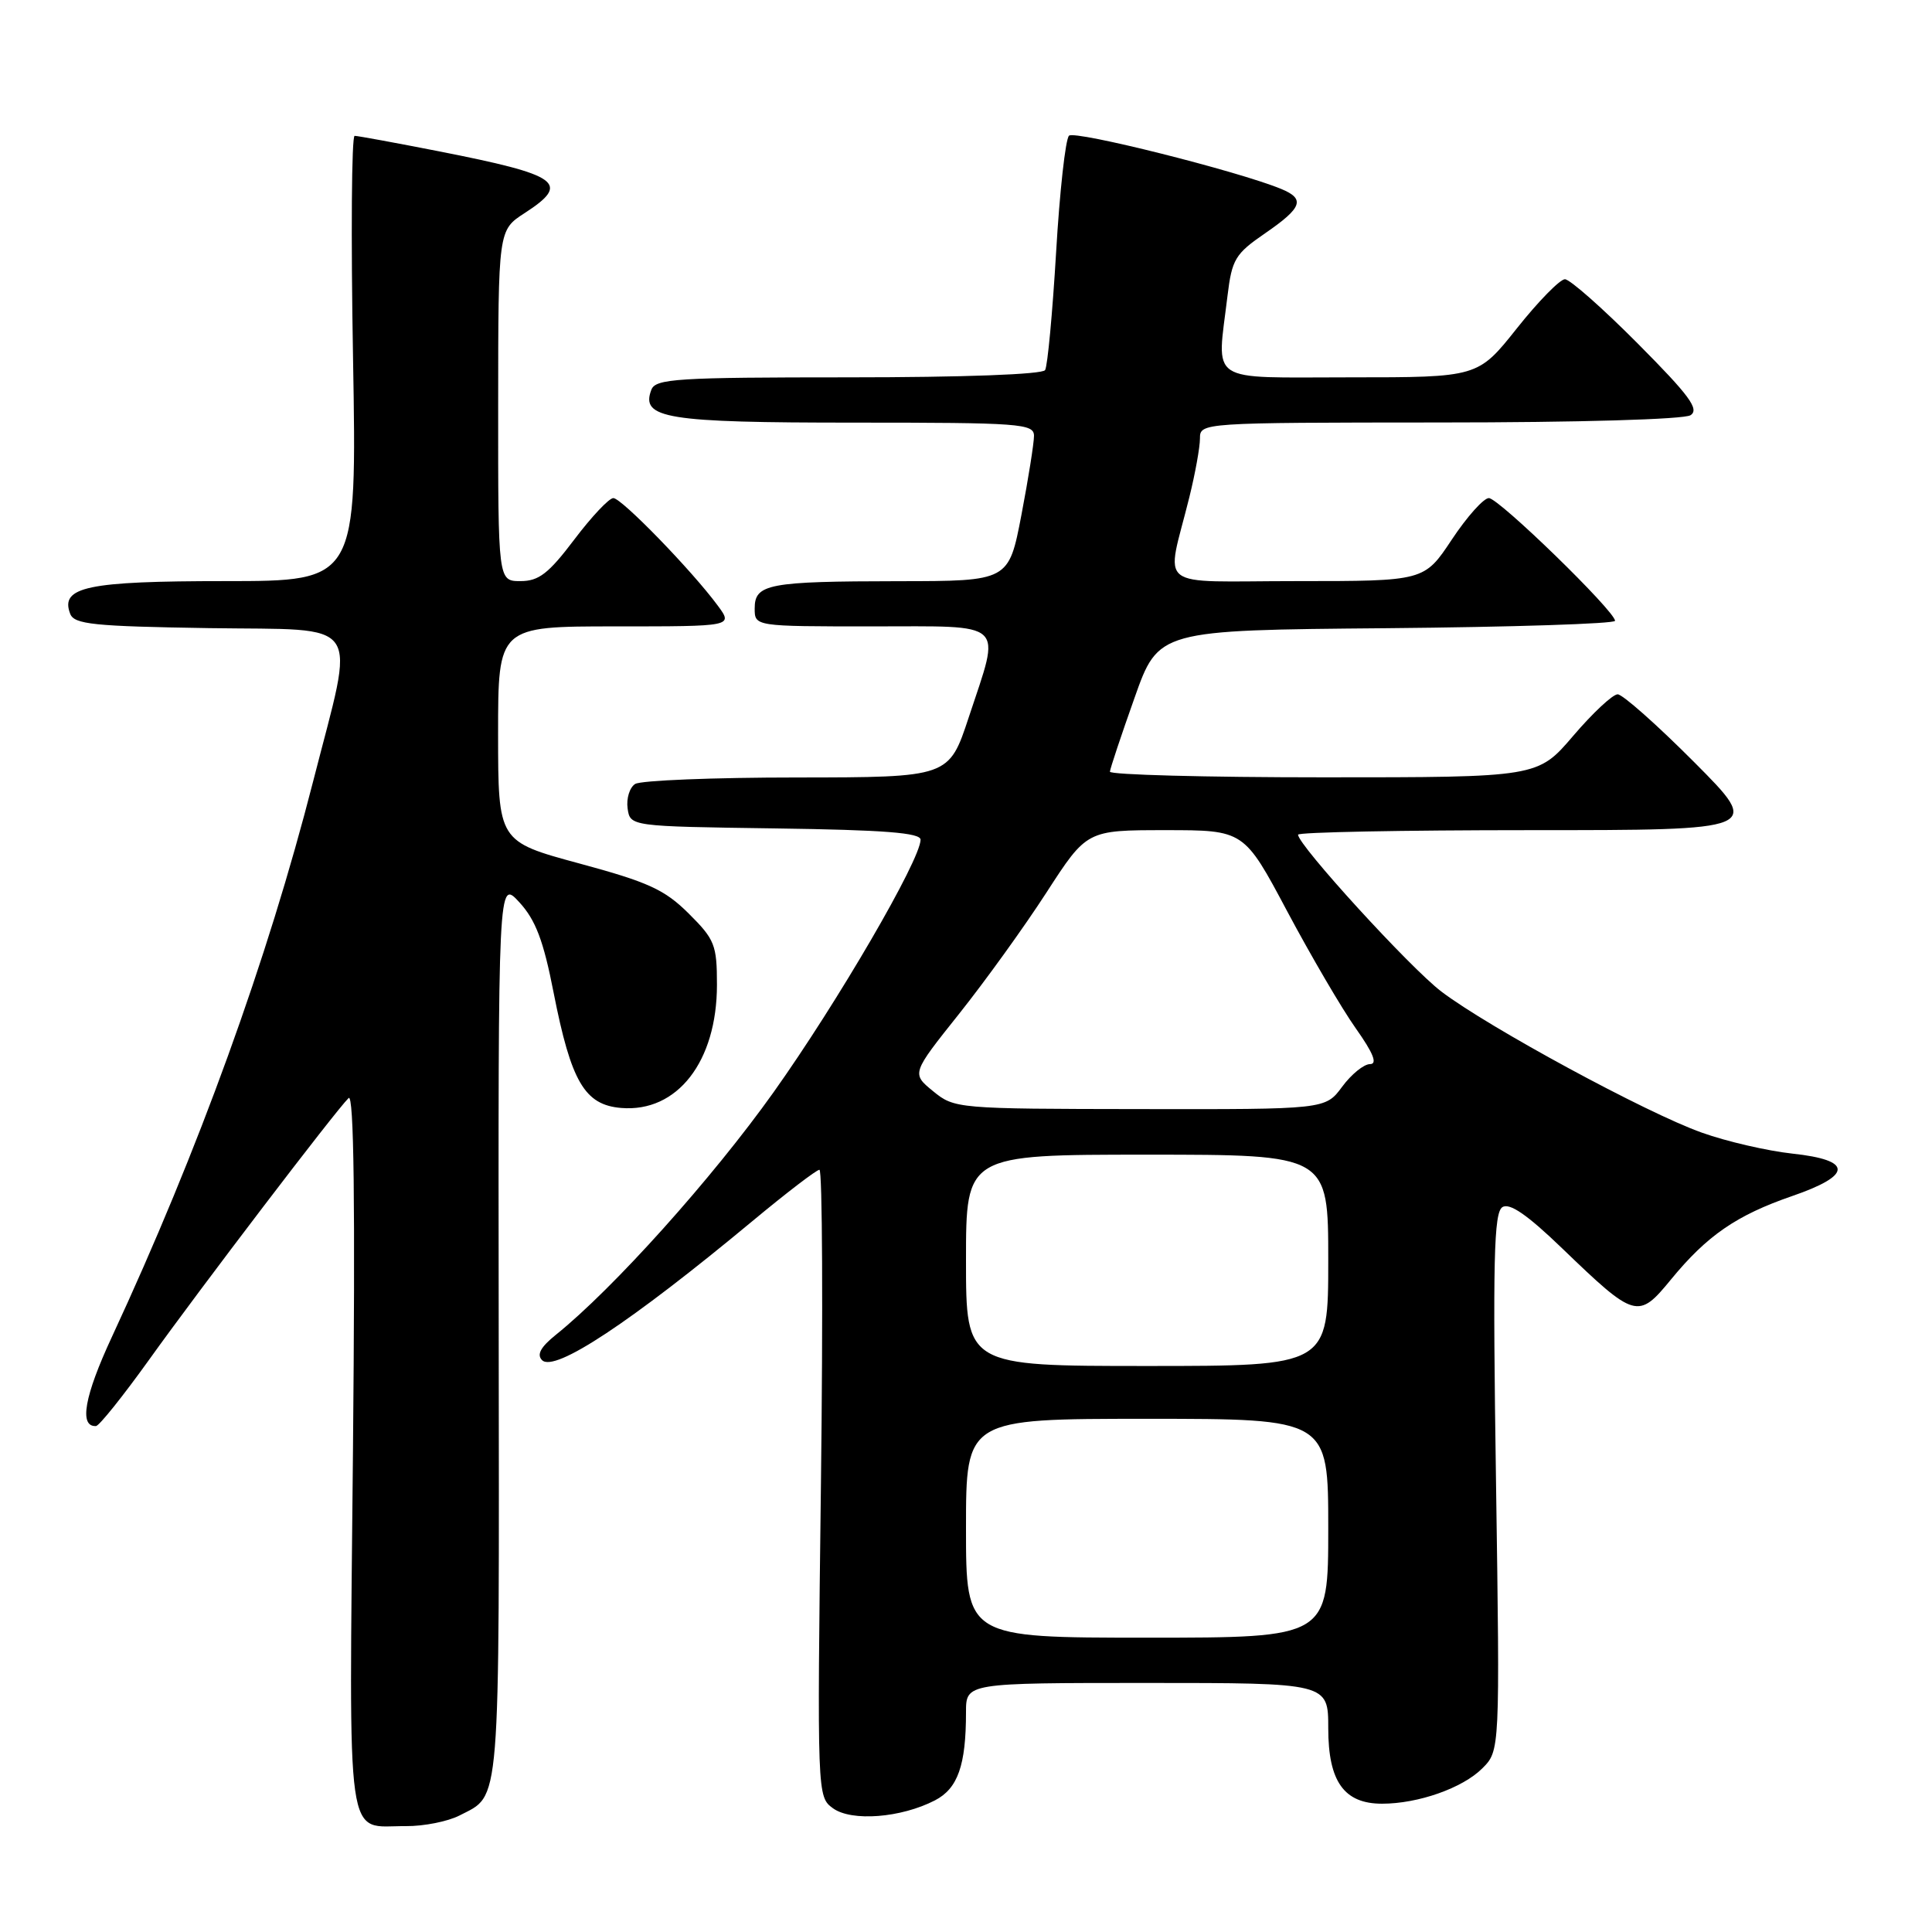 <?xml version="1.0" encoding="UTF-8" standalone="no"?>
<!DOCTYPE svg PUBLIC "-//W3C//DTD SVG 1.1//EN" "http://www.w3.org/Graphics/SVG/1.1/DTD/svg11.dtd" >
<svg xmlns="http://www.w3.org/2000/svg" xmlns:xlink="http://www.w3.org/1999/xlink" version="1.1" viewBox="0 0 256 256">
 <g >
 <path fill="currentColor"
d=" M 60.87 240.57 C 66.39 237.71 66.15 240.59 66.08 176.31 C 66.01 116.50 66.01 116.50 68.81 119.55 C 70.97 121.90 72.01 124.62 73.36 131.55 C 75.68 143.35 77.47 146.41 82.31 146.81 C 89.74 147.43 95.00 140.67 95.00 130.48 C 95.00 125.20 94.71 124.48 91.25 121.04 C 88.06 117.87 85.89 116.88 76.75 114.41 C 66.01 111.50 66.01 111.50 66.00 97.25 C 66.00 83.00 66.00 83.00 81.57 83.00 C 97.14 83.00 97.14 83.00 95.11 80.25 C 91.69 75.61 82.36 66.00 81.27 66.00 C 80.70 66.00 78.37 68.48 76.09 71.50 C 72.69 76.00 71.39 77.00 68.97 77.00 C 66.00 77.00 66.00 77.00 66.01 53.75 C 66.02 30.50 66.02 30.50 69.51 28.24 C 75.67 24.25 74.22 23.21 58.11 20.04 C 52.40 18.92 47.39 18.00 46.99 18.00 C 46.59 18.00 46.49 31.27 46.78 47.50 C 47.29 77.00 47.29 77.00 29.84 77.00 C 11.55 77.00 7.93 77.76 9.30 81.33 C 9.83 82.73 12.39 82.99 27.71 83.23 C 48.42 83.54 47.10 81.60 41.50 103.50 C 35.45 127.18 26.29 152.46 14.82 177.16 C 11.18 184.99 10.45 189.08 12.72 188.96 C 13.15 188.93 16.30 184.99 19.73 180.21 C 26.50 170.75 44.51 147.12 46.19 145.50 C 46.90 144.81 47.08 159.37 46.77 192.29 C 46.26 245.88 45.70 241.91 53.80 241.97 C 56.16 241.99 59.35 241.35 60.87 240.57 Z  M 123.88 238.56 C 126.92 236.99 128.00 233.91 128.00 226.88 C 128.00 223.00 128.00 223.00 152.00 223.00 C 176.00 223.00 176.00 223.00 176.00 229.00 C 176.00 236.06 178.09 239.00 183.13 239.00 C 187.92 239.00 193.80 236.93 196.41 234.32 C 198.75 231.98 198.75 231.98 198.23 196.39 C 197.79 166.89 197.94 160.66 199.08 159.95 C 200.04 159.35 202.37 160.96 206.97 165.39 C 216.68 174.74 217.06 174.85 221.42 169.53 C 226.19 163.72 230.09 161.03 237.45 158.49 C 245.50 155.72 245.51 153.72 237.50 152.86 C 234.20 152.50 228.80 151.26 225.50 150.08 C 218.19 147.49 197.18 136.10 190.98 131.38 C 186.84 128.23 172.00 111.98 172.00 110.60 C 172.00 110.27 185.83 110.00 202.73 110.00 C 233.46 110.00 233.46 110.00 224.50 101.00 C 219.57 96.05 215.00 92.00 214.35 92.00 C 213.69 92.00 211.04 94.48 208.46 97.50 C 203.76 103.00 203.76 103.00 175.38 103.00 C 159.77 103.00 147.03 102.66 147.07 102.25 C 147.10 101.84 148.56 97.45 150.32 92.50 C 153.50 83.50 153.50 83.50 183.75 83.24 C 200.39 83.09 214.00 82.65 214.00 82.26 C 214.00 80.99 198.59 66.00 197.28 66.00 C 196.59 66.00 194.38 68.47 192.37 71.50 C 188.72 77.00 188.72 77.00 171.84 77.00 C 152.69 77.00 154.50 78.42 157.60 65.86 C 158.37 62.75 159.00 59.26 159.00 58.11 C 159.00 56.01 159.14 56.00 190.75 55.98 C 209.15 55.98 223.13 55.57 224.00 55.02 C 225.21 54.24 223.87 52.42 217.02 45.53 C 212.36 40.84 208.01 37.00 207.36 37.00 C 206.71 37.00 203.84 39.92 201.00 43.50 C 195.83 50.00 195.83 50.00 178.91 50.00 C 159.73 50.00 161.24 51.00 162.65 39.20 C 163.24 34.35 163.66 33.64 167.65 30.90 C 172.57 27.51 172.98 26.36 169.75 25.03 C 164.02 22.67 142.41 17.25 141.65 17.98 C 141.18 18.43 140.41 25.39 139.94 33.43 C 139.46 41.48 138.81 48.50 138.48 49.04 C 138.12 49.61 127.69 50.00 112.41 50.00 C 89.69 50.00 86.87 50.18 86.31 51.64 C 84.85 55.45 88.23 56.00 113.19 56.00 C 135.20 56.00 137.00 56.13 137.01 57.75 C 137.01 58.71 136.26 63.44 135.34 68.25 C 133.66 77.00 133.66 77.00 119.08 77.01 C 101.80 77.03 100.00 77.37 100.00 80.62 C 100.00 83.00 100.00 83.00 115.50 83.00 C 133.58 83.00 132.64 82.11 128.37 95.03 C 125.74 103.00 125.74 103.00 105.62 103.02 C 94.55 103.02 84.90 103.41 84.16 103.88 C 83.43 104.34 82.98 105.80 83.16 107.11 C 83.50 109.50 83.50 109.50 102.75 109.77 C 117.17 109.97 122.00 110.35 121.98 111.27 C 121.95 113.97 110.99 132.80 102.50 144.73 C 94.39 156.13 81.24 170.78 73.64 176.88 C 71.64 178.49 71.09 179.49 71.83 180.23 C 73.48 181.88 83.55 175.22 99.69 161.81 C 104.20 158.06 108.20 155.00 108.58 155.00 C 108.97 155.00 109.06 173.69 108.78 196.54 C 108.27 237.96 108.28 238.08 110.38 239.61 C 112.85 241.39 119.39 240.88 123.88 238.56 Z  M 128.00 202.50 C 128.00 188.00 128.00 188.00 152.00 188.00 C 176.00 188.00 176.00 188.00 176.00 202.50 C 176.00 217.00 176.00 217.00 152.00 217.00 C 128.00 217.00 128.00 217.00 128.00 202.50 Z  M 128.00 167.00 C 128.00 153.00 128.00 153.00 152.00 153.00 C 176.00 153.00 176.00 153.00 176.00 167.00 C 176.00 181.00 176.00 181.00 152.00 181.00 C 128.00 181.00 128.00 181.00 128.00 167.00 Z  M 123.64 144.59 C 120.78 142.25 120.78 142.25 127.06 134.37 C 130.51 130.04 135.74 122.79 138.67 118.25 C 144.01 110.00 144.01 110.00 154.43 110.00 C 164.84 110.00 164.84 110.00 170.56 120.75 C 173.71 126.66 177.79 133.64 179.64 136.25 C 181.99 139.57 182.55 141.00 181.53 141.00 C 180.72 141.00 179.06 142.35 177.84 144.00 C 175.62 147.00 175.62 147.00 151.06 146.96 C 126.82 146.93 126.46 146.90 123.64 144.59 Z "/>
</g>
</svg>